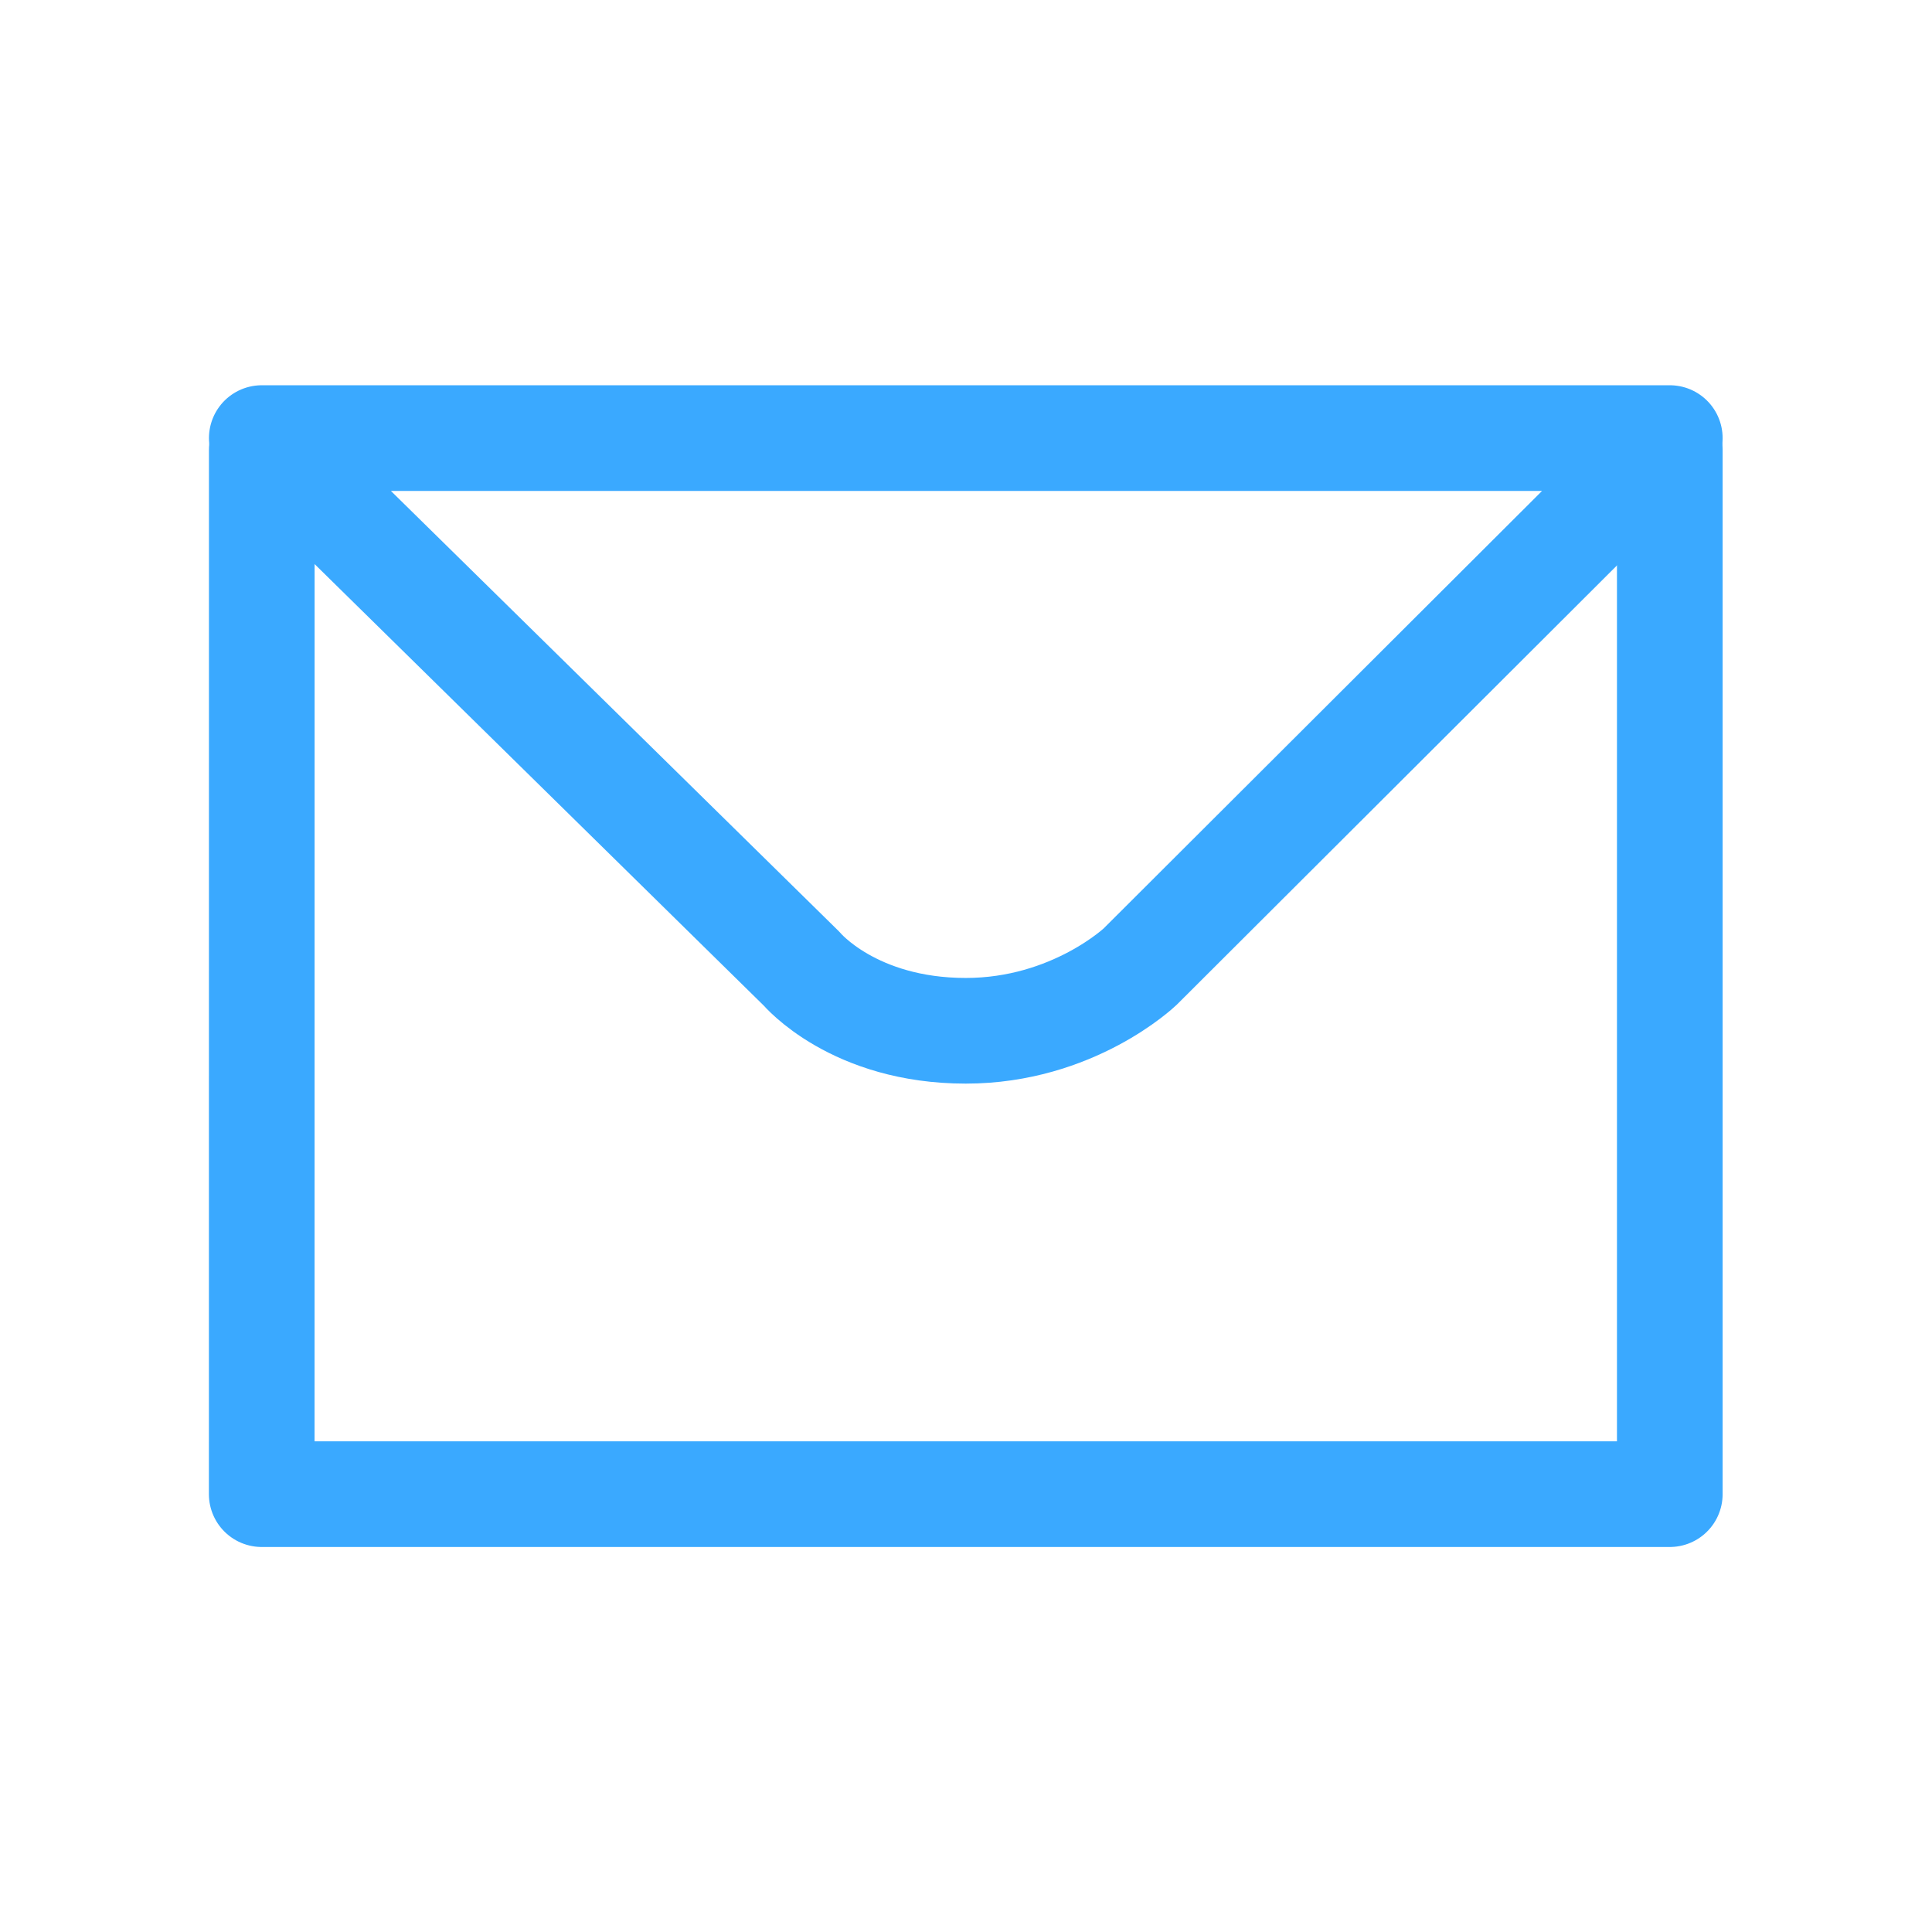 <?xml version="1.0" encoding="utf-8"?>
<!-- Generator: Adobe Illustrator 16.0.0, SVG Export Plug-In . SVG Version: 6.00 Build 0)  -->
<!DOCTYPE svg PUBLIC "-//W3C//DTD SVG 1.1//EN" "http://www.w3.org/Graphics/SVG/1.1/DTD/svg11.dtd">
<svg version="1.1" id="Ebene_1" xmlns="http://www.w3.org/2000/svg" xmlns:xlink="http://www.w3.org/1999/xlink" x="0px" y="0px"
	 width="32px" height="32px" viewBox="0 0 32 32" enable-background="new 0 0 32 32" xml:space="preserve">
<path fill="none" stroke="#3aa9ff" stroke-width="1.75" stroke-linecap="round" stroke-linejoin="round" stroke-miterlimit="3" d="
	M4.336,7.256h23.321l-8.772,8.754c0,0-1.111,1.063-2.889,1.063c-1.859,0-2.716-1.025-2.716-1.025L4.336,7.256z"/>
<polyline fill="none" stroke="#3aa9ff" stroke-width="1.75" stroke-linecap="round" stroke-linejoin="round" stroke-miterlimit="3" points="
	4.336,7.451 4.335,24.748 27.657,24.748 27.657,7.451 "/>
</svg>
